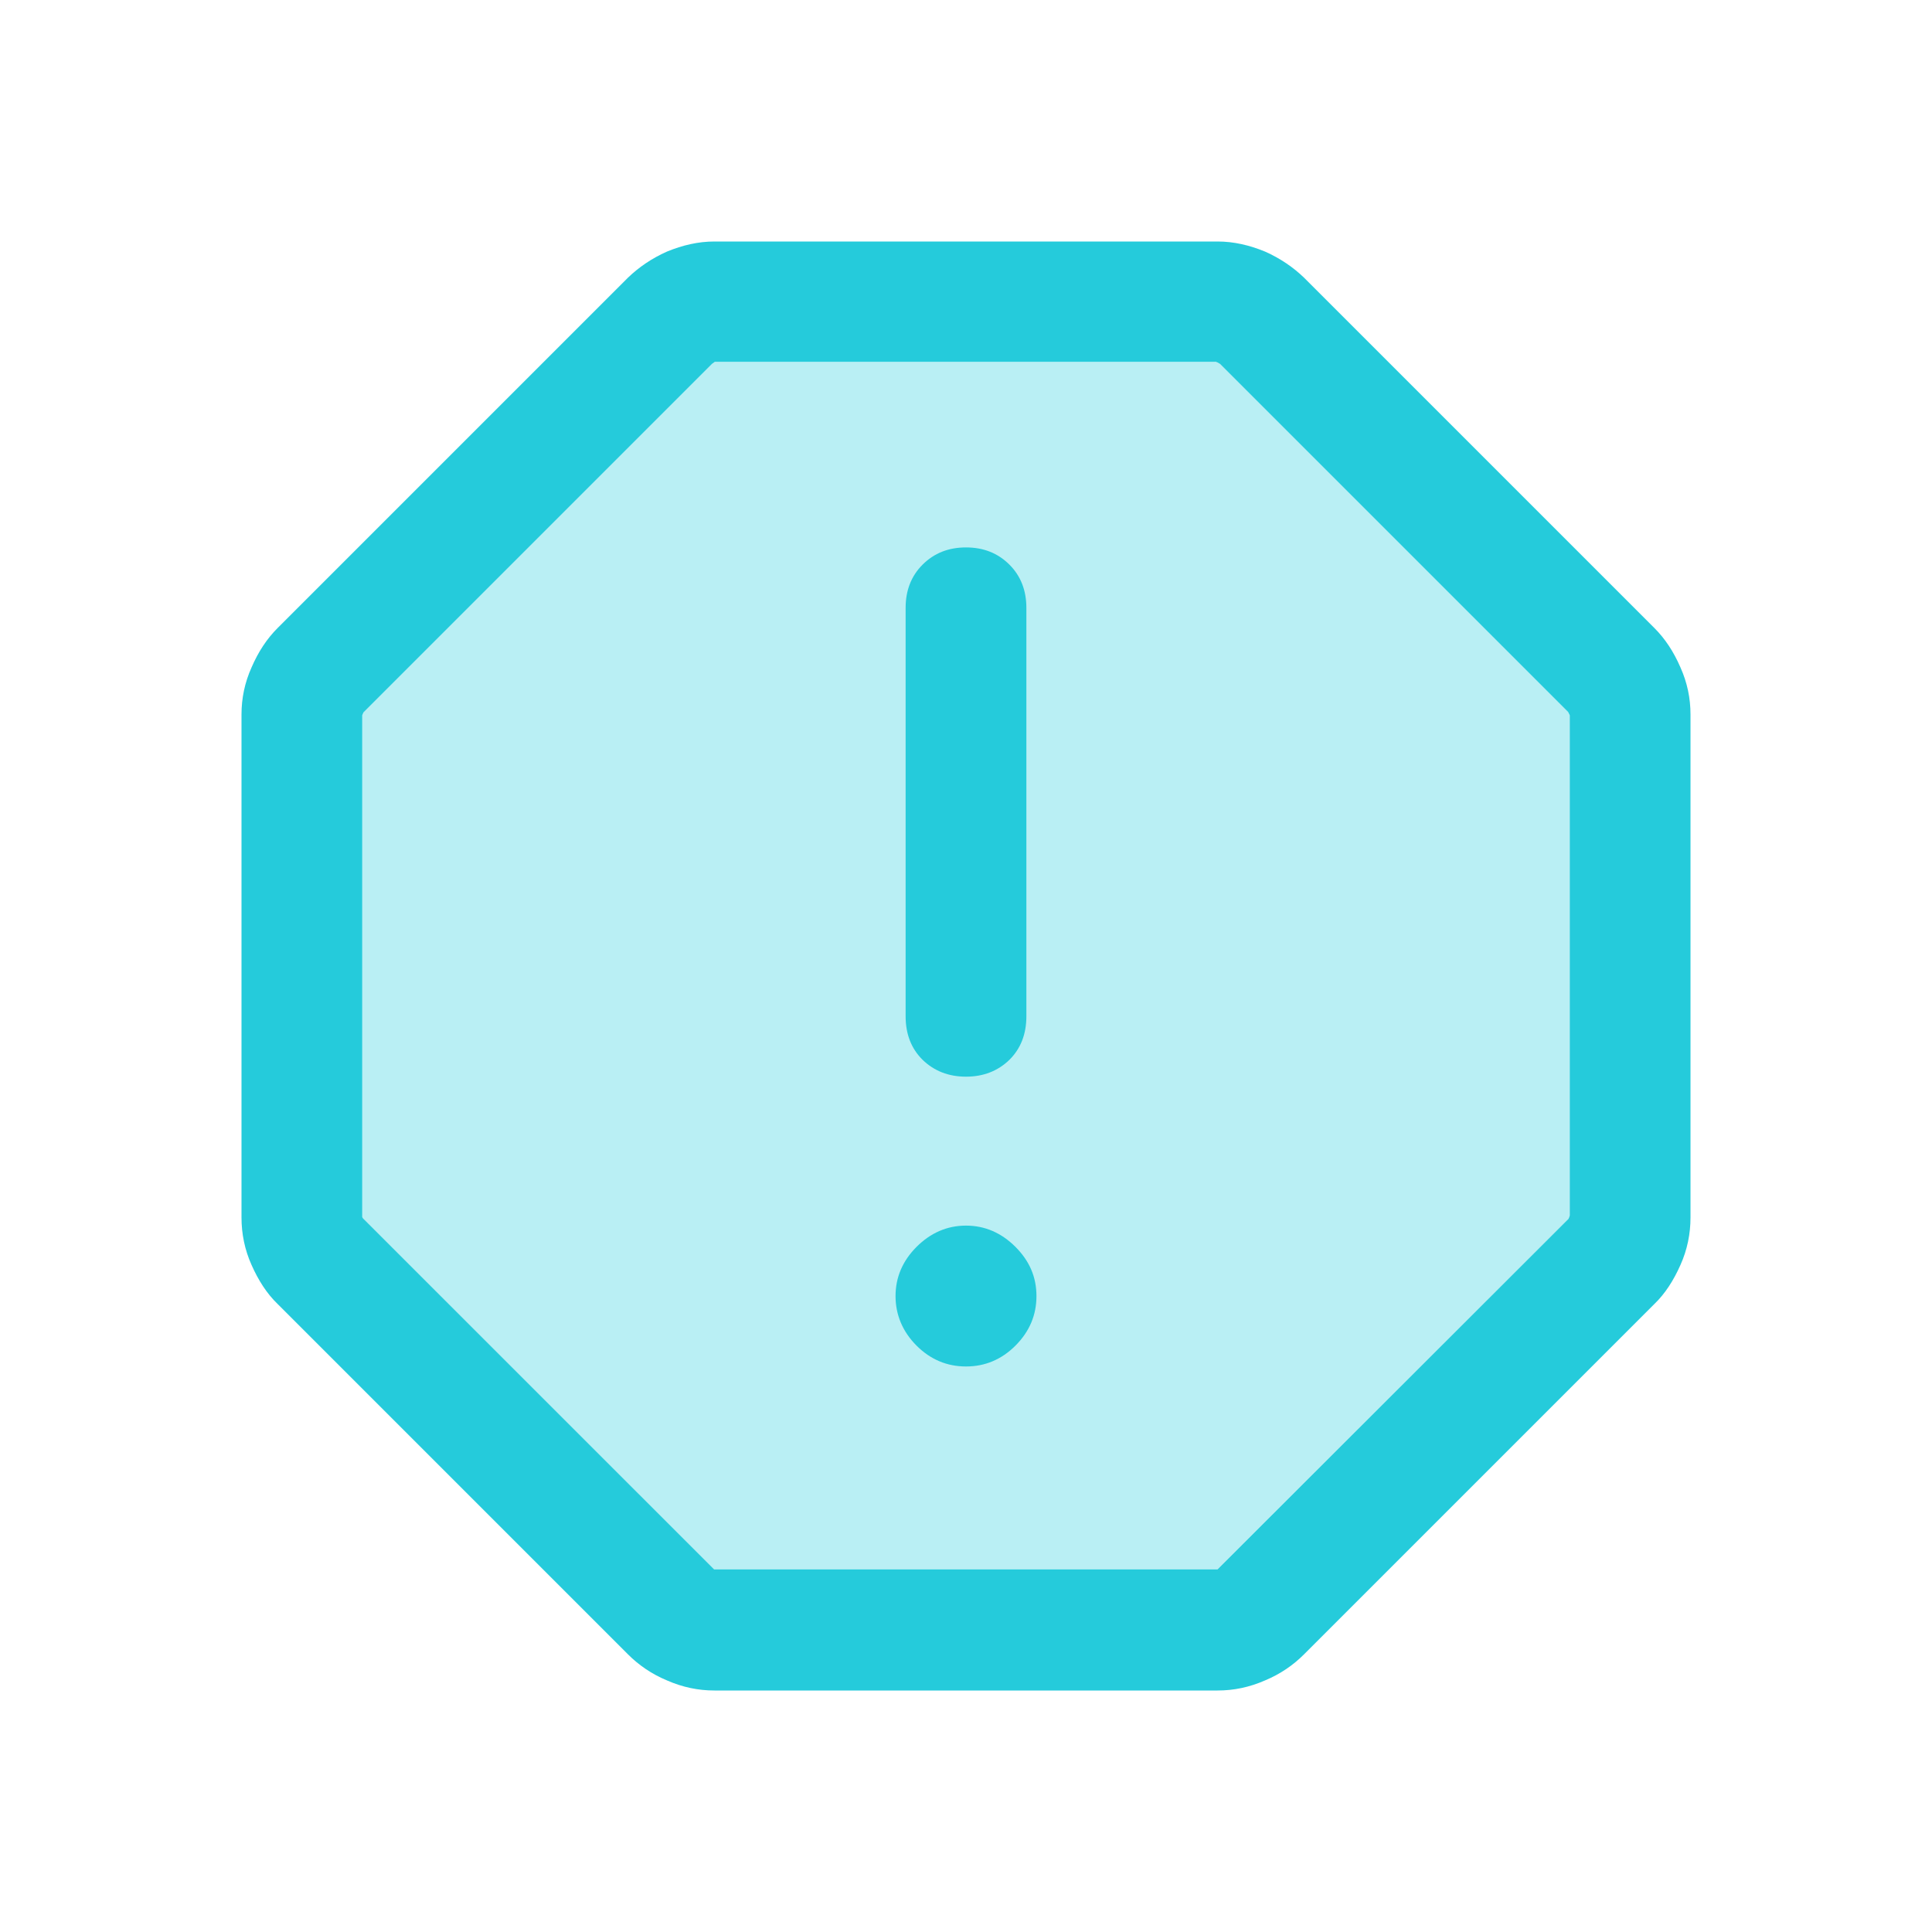 <svg width="32" height="32" viewBox="0 0 32 32" fill="none" xmlns="http://www.w3.org/2000/svg">
<path opacity="0.32" d="M20.147 6C20.147 6 20.153 6 20.16 6C20.18 6.013 20.193 6.02 20.207 6.027L25.973 11.793C25.973 11.793 25.98 11.807 26 11.847V20.133C26 20.133 25.987 20.173 25.98 20.187L20.167 25.993H11.827L11.813 25.98L6.013 20.18C6.013 20.18 6.007 20.167 6 20.16V11.847L6.02 11.8L11.793 6.027C11.793 6.027 11.82 6.007 11.84 5.993C11.84 5.993 11.84 5.993 11.847 5.993H20.147" fill="#25CBDB"/>
<path d="M20.147 6C20.147 6 20.153 6 20.16 6C20.18 6.013 20.193 6.02 20.207 6.027L25.973 11.793C25.973 11.793 25.98 11.807 26 11.847V20.133C26 20.133 25.987 20.173 25.98 20.187L20.167 25.993H11.827L6.013 20.18C6.013 20.18 6.007 20.167 6 20.16V11.847L6.02 11.8L11.793 6.027C11.793 6.027 11.82 6.007 11.84 5.993C11.84 5.993 11.84 5.993 11.847 5.993H20.147M20.167 4H11.833C11.567 4 11.307 4.06 11.047 4.167C10.793 4.28 10.58 4.427 10.4 4.6L4.6 10.4C4.42 10.58 4.28 10.793 4.167 11.053C4.053 11.307 4 11.567 4 11.833V20.167C4 20.433 4.053 20.7 4.167 20.953C4.28 21.207 4.42 21.427 4.6 21.6L10.4 27.4C10.58 27.58 10.793 27.727 11.047 27.833C11.307 27.947 11.567 28 11.833 28H20.167C20.433 28 20.693 27.947 20.953 27.833C21.207 27.727 21.42 27.58 21.6 27.4L27.4 21.6C27.58 21.427 27.72 21.207 27.833 20.953C27.947 20.7 28 20.433 28 20.167V11.833C28 11.567 27.947 11.307 27.833 11.053C27.72 10.793 27.58 10.58 27.4 10.4L21.6 4.6C21.42 4.427 21.207 4.28 20.953 4.167C20.693 4.06 20.433 4 20.167 4Z" fill="#25CBDB"/>
<path d="M16.82 20.653C16.587 20.42 16.313 20.3 16 20.3C15.687 20.3 15.413 20.42 15.18 20.653C14.947 20.887 14.833 21.16 14.833 21.467C14.833 21.773 14.947 22.053 15.18 22.287C15.413 22.52 15.687 22.633 16 22.633C16.313 22.633 16.587 22.52 16.82 22.287C17.053 22.053 17.167 21.78 17.167 21.467C17.167 21.153 17.053 20.887 16.82 20.653Z" fill="#25CBDB"/>
<path d="M16 17.833C16.287 17.833 16.527 17.74 16.72 17.553C16.907 17.367 17 17.127 17 16.833V10.067C17 9.78 16.907 9.54 16.72 9.353C16.527 9.16 16.287 9.067 16 9.067C15.713 9.067 15.473 9.16 15.28 9.353C15.093 9.54 15 9.78 15 10.067V16.833C15 17.127 15.093 17.367 15.28 17.553C15.473 17.74 15.713 17.833 16 17.833Z" fill="#25CBDB"/>
</svg>
